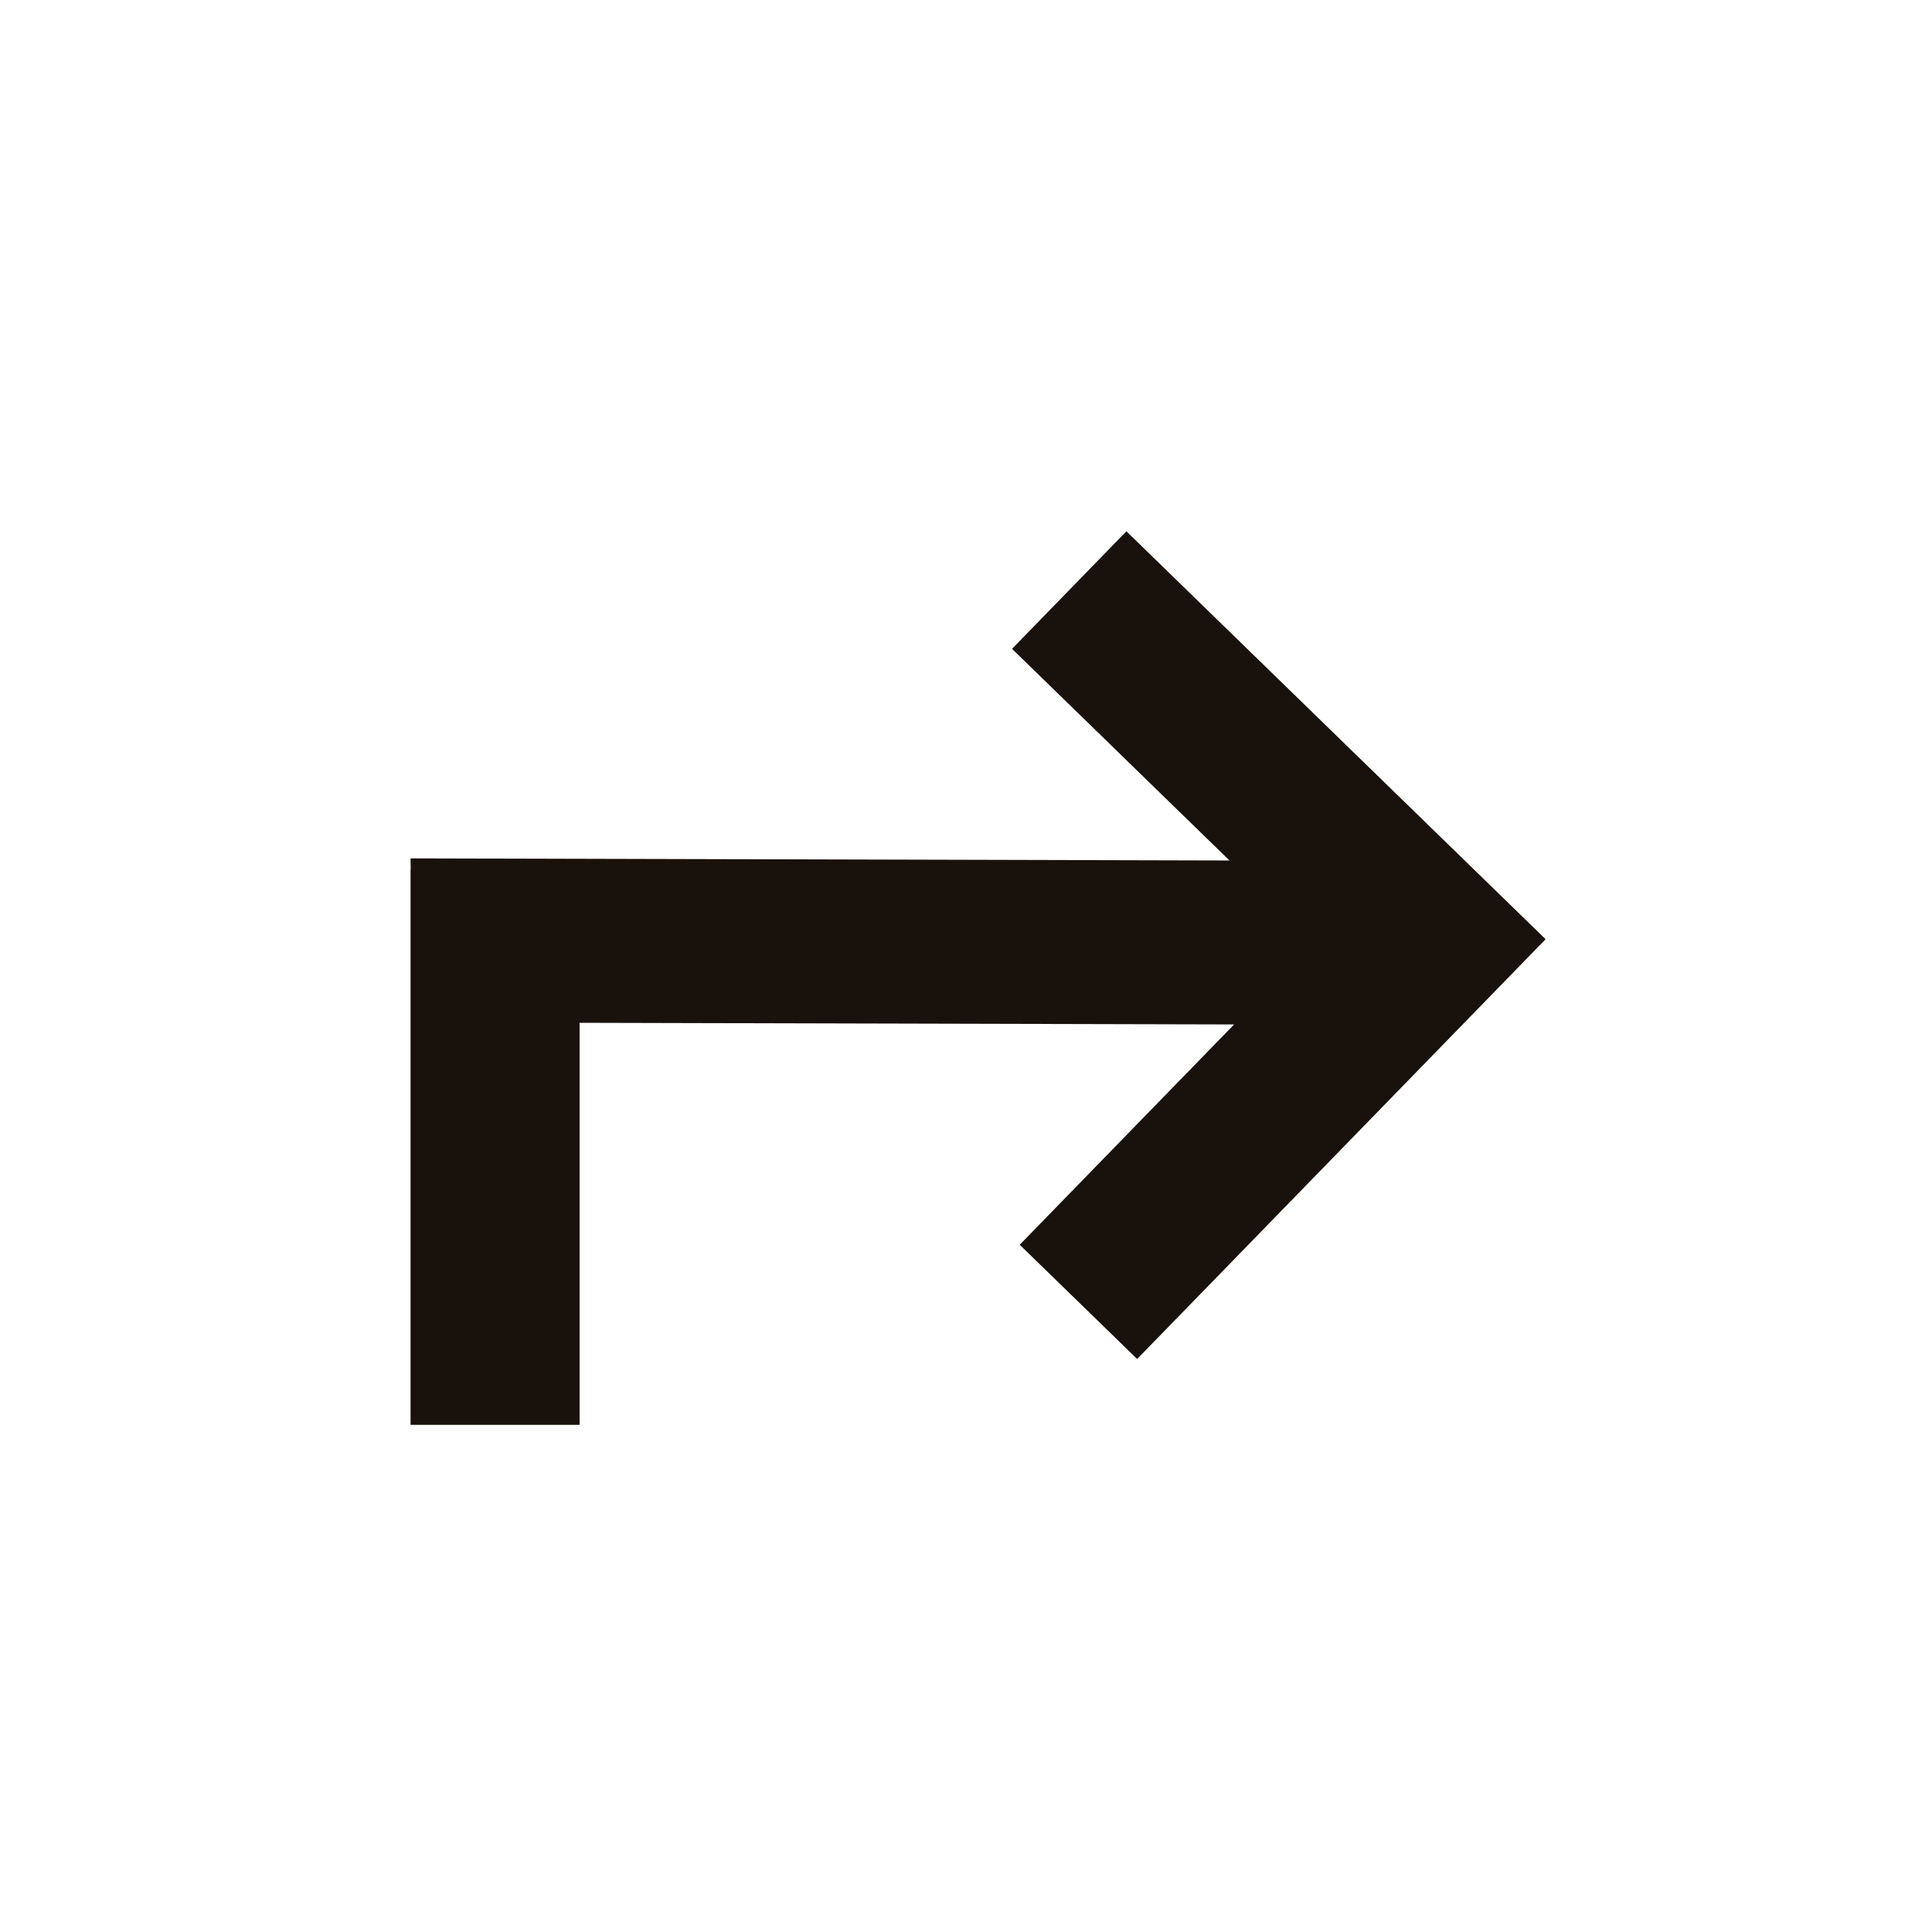 <svg xmlns="http://www.w3.org/2000/svg" width="80" height="80" viewBox="0 0 80 80">
    <path fill="#19110B" fill-rule="evenodd" d="M24 42.352V59h-7V36h.006L17 35.544l33.911.087-9.005-8.764L46.642 22 64 38.891 47.087 56.273l-4.862-4.73 8.877-9.123L24 42.352z"/>
</svg>
